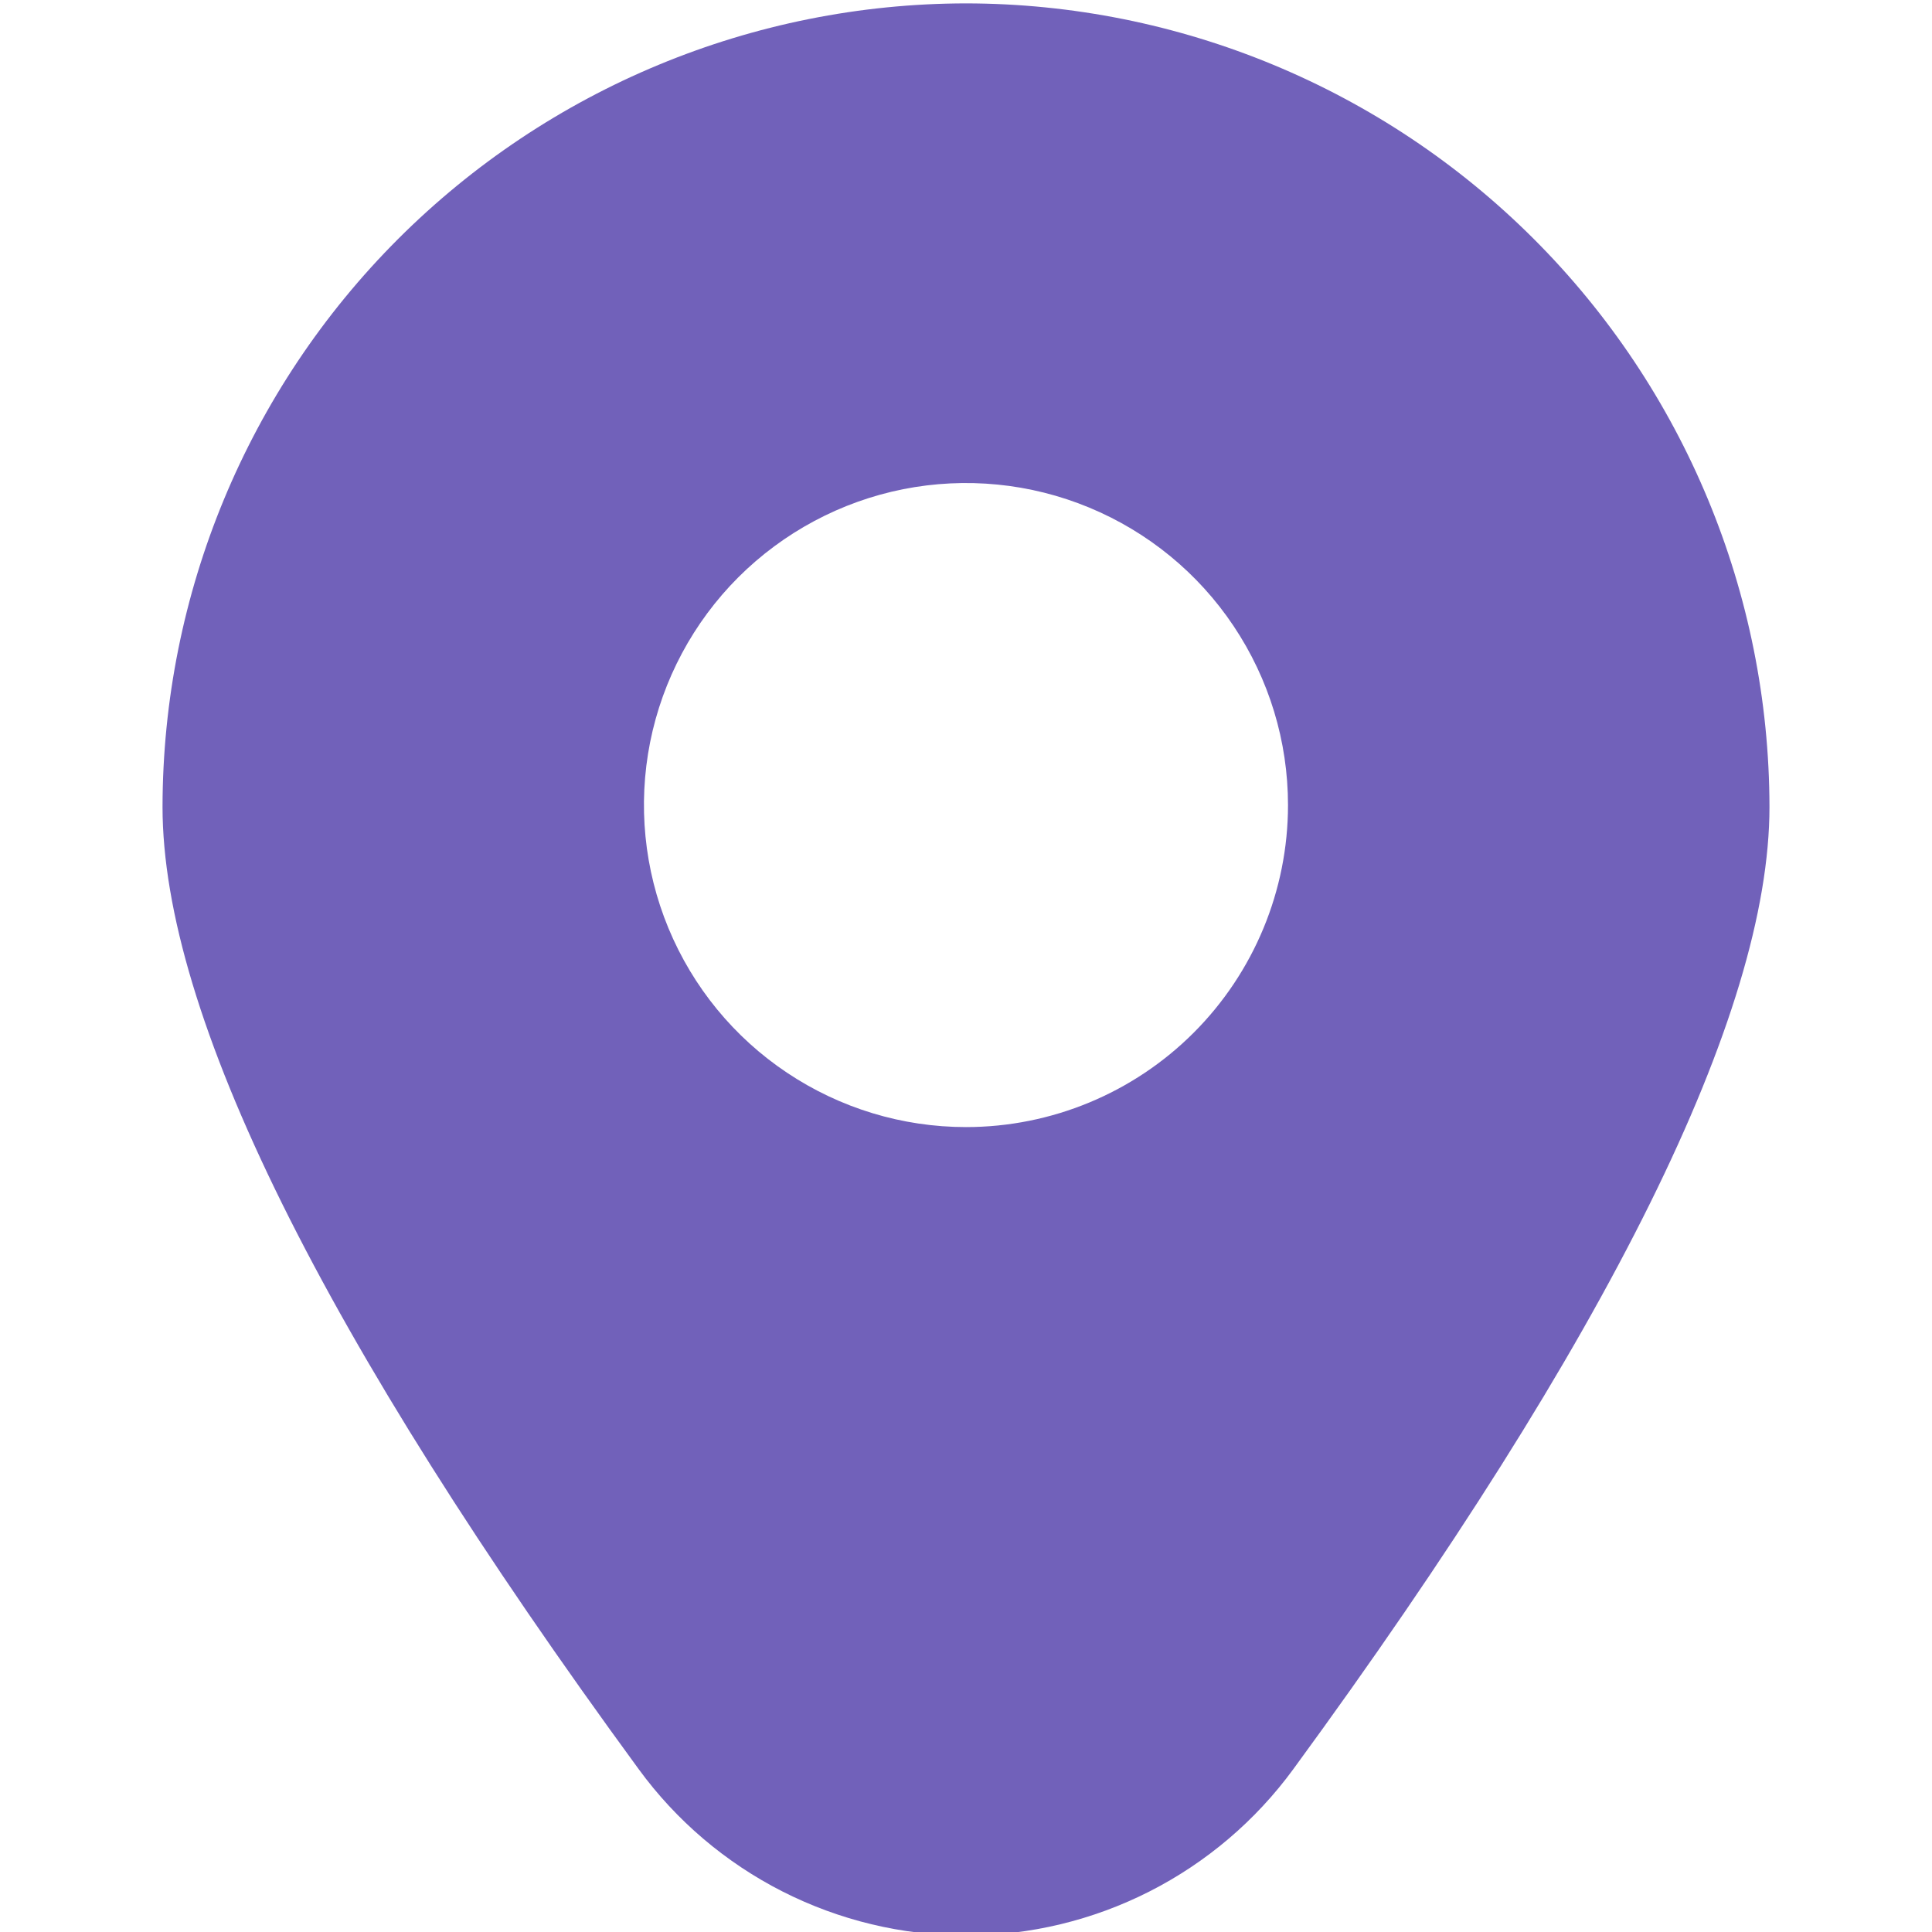 <svg width="24" height="24" viewBox="0 0 24 24" fill="none" xmlns="http://www.w3.org/2000/svg">
<g clip-path="url(#clip0_864_263)">
<path d="M12 0.042C9.354 0.045 6.817 1.098 4.945 2.969C3.074 4.84 2.022 7.376 2.019 10.023C2.019 12.592 4.009 16.614 7.934 21.977C8.401 22.617 9.013 23.137 9.719 23.496C10.426 23.855 11.207 24.043 12 24.043C12.792 24.043 13.573 23.855 14.28 23.496C14.986 23.137 15.598 22.617 16.066 21.977C19.991 16.614 21.981 12.592 21.981 10.023C21.977 7.376 20.925 4.84 19.054 2.969C17.183 1.098 14.646 0.045 12 0.042ZM12 14.001C11.208 14.001 10.435 13.766 9.777 13.326C9.119 12.887 8.607 12.262 8.304 11.531C8.001 10.8 7.922 9.996 8.076 9.22C8.231 8.444 8.612 7.731 9.171 7.172C9.731 6.613 10.443 6.232 11.219 6.077C11.995 5.923 12.799 6.002 13.53 6.305C14.261 6.608 14.886 7.12 15.325 7.778C15.765 8.436 16 9.209 16 10.001C16 11.061 15.578 12.079 14.828 12.829C14.078 13.579 13.06 14.001 12 14.001Z" fill="#7161BA"/>
</g>
<defs>
<clipPath id="clip0_864_263">
<rect width="24" height="24" fill="white"/>
</clipPath>
</defs>
</svg>
